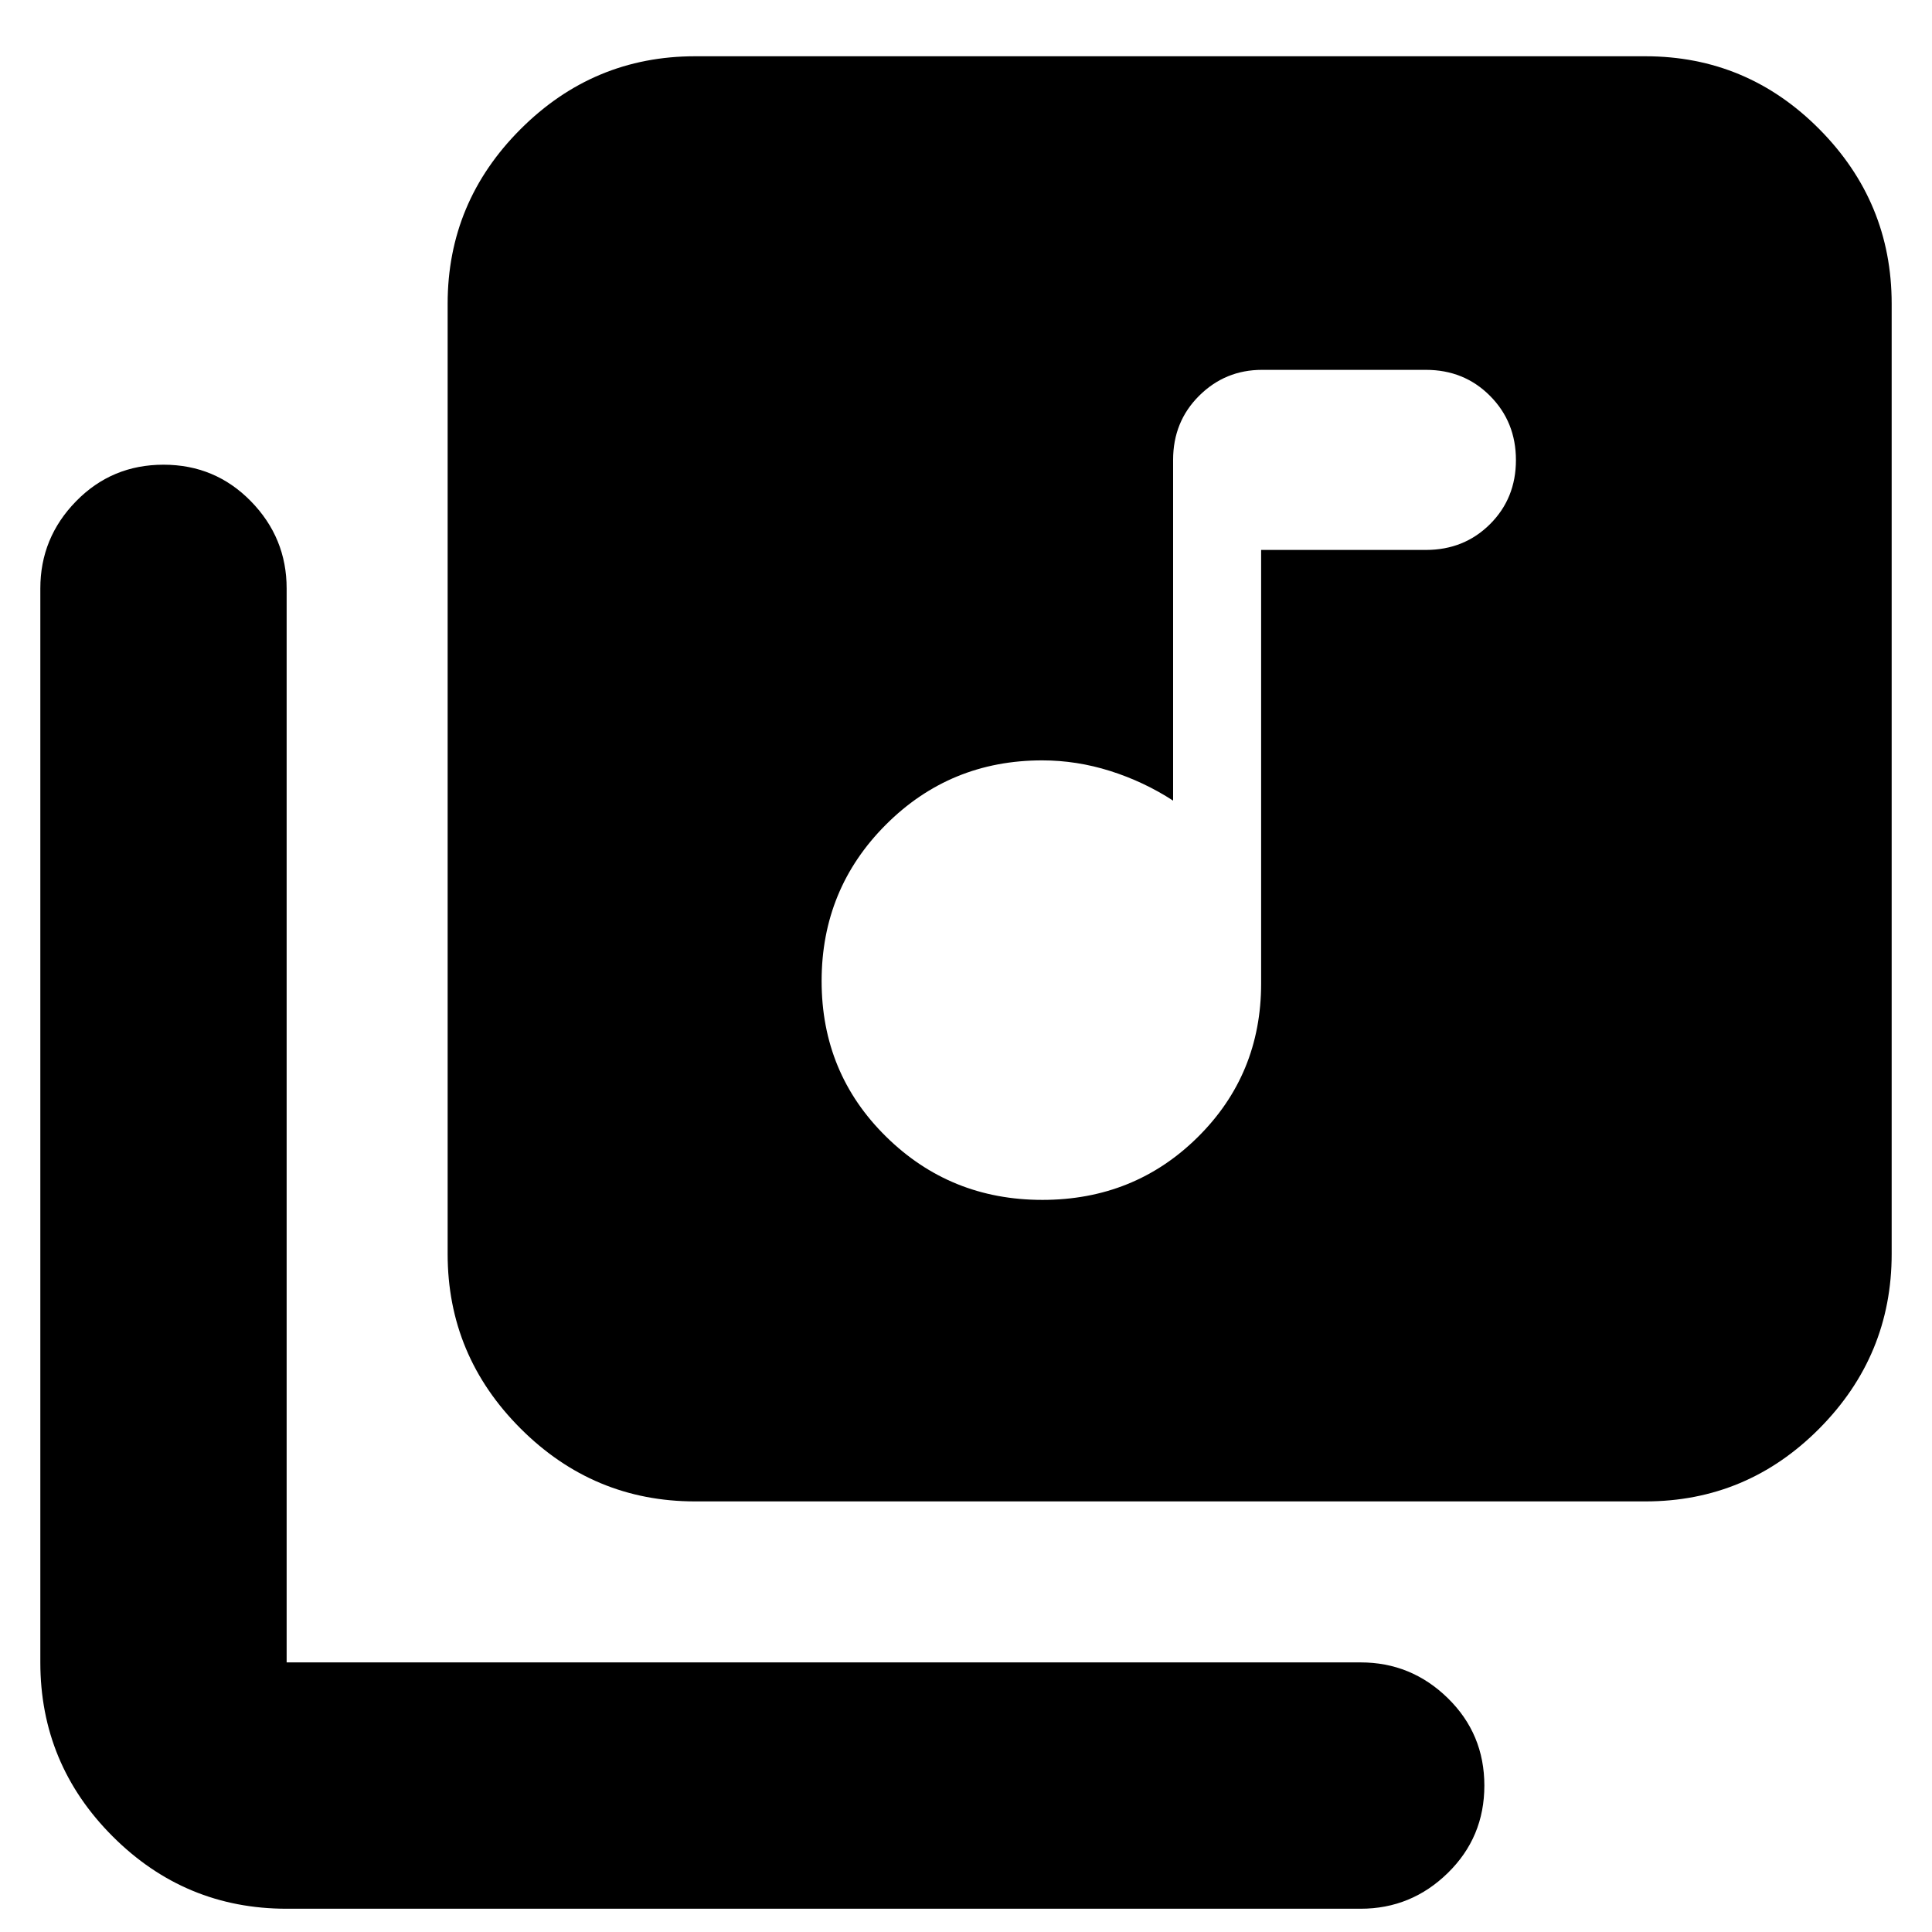 <svg xmlns="http://www.w3.org/2000/svg" height="24" viewBox="0 -960 960 960" width="24"><path d="M517.91-363.78q45.74 0 77.24-31.18 31.5-31.17 31.5-76.32v-215.46h81.87q19.02 0 31.88-12.83 12.86-12.84 12.86-31.81t-12.86-31.9q-12.86-12.94-31.88-12.94h-81.43q-18.28 0-31.23 12.86-12.95 12.87-12.95 31.88v169.31q-14.55-9.44-31.23-14.72-16.68-5.28-33.81-5.28-45.75 0-77.68 31.95-31.93 31.95-31.93 77.7 0 45.74 31.96 77.24 31.95 31.5 77.69 31.5ZM345.39-213.96q-50.51 0-86.73-36.22-36.23-36.23-36.23-86.73v-472.18q0-50.51 36.23-86.73 36.22-36.22 86.73-36.22h472.18q50.5 0 86.45 36.22 35.94 36.22 35.94 86.73v472.18q0 50.5-35.94 86.73-35.95 36.22-86.45 36.22H345.39ZM142.43-11.56q-50.5 0-86.45-35.95-35.94-35.94-35.94-86.45v-533.65q0-25.16 17.76-43.32t43.44-18.16q25.67 0 43.43 18.16 17.76 18.16 17.76 43.32v533.65h533.66q25.16 0 43.32 17.76 18.16 17.77 18.16 43.44 0 25.67-18.16 43.43-18.16 17.77-43.32 17.77H142.43Z"/></svg>